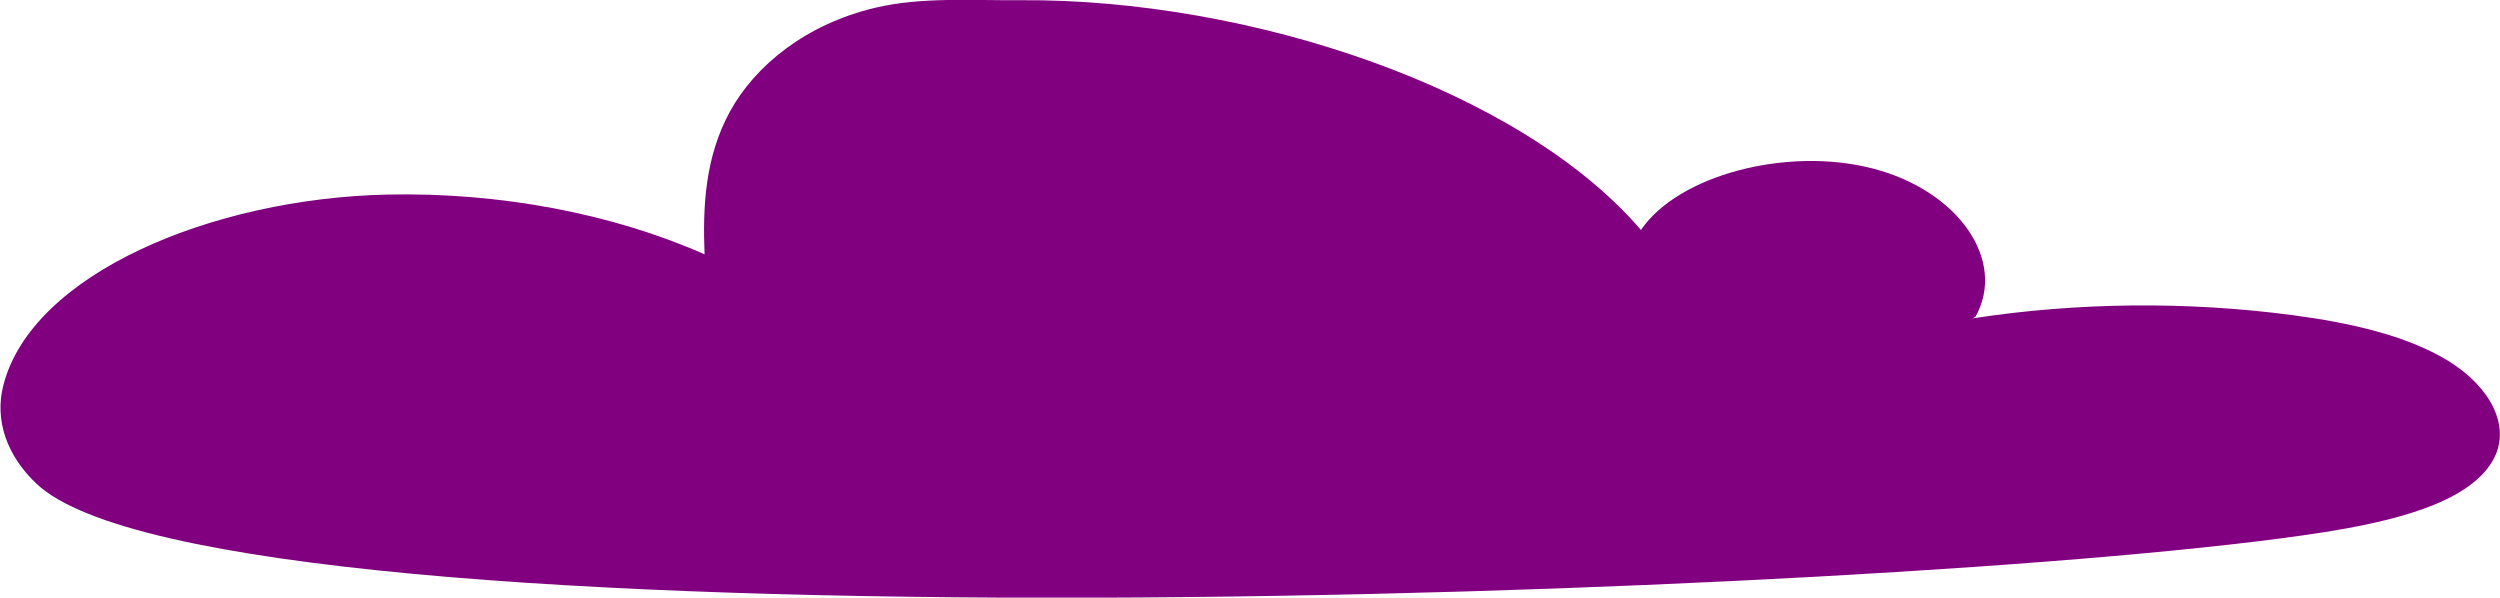 <?xml version="1.0" encoding="UTF-8" standalone="no"?>
<!-- Created with Inkscape (http://www.inkscape.org/) -->

<svg
   version="1.1"
   id="svg1"
   width="214.104"
   height="51.182"
   viewBox="0 0 214.104 51.182"
   xmlns="http://www.w3.org/2000/svg"
   xmlns:svg="http://www.w3.org/2000/svg">
  <defs
     id="defs1">
    <clipPath
       clipPathUnits="userSpaceOnUse"
       id="clipPath7">
      <path
         d="M 0,500 H 750 V 0 H 0 Z"
         transform="translate(-679.981,-254.829)"
         id="path7" />
    </clipPath>
  </defs>
  <g
     id="layer-MC1"
     transform="translate(-737.45,-312.818)">
    <path
       id="path6"
       d="m 0,0 c 2.003,5.58 -1.101,12.472 -6.607,14.669 -5.506,2.198 -12.503,-0.663 -14.892,-6.088 -7.747,13.93 -25.105,22.916 -39.895,22.75 -3.129,-0.035 -6.342,0.328 -9.284,-0.743 -4.49,-1.634 -7.739,-5.757 -9.342,-10.259 -1.601,-4.501 -1.762,-9.38 -1.639,-14.157 -5.943,4.051 -13.19,6.154 -20.378,5.915 -11.237,-0.373 -22.886,-7.846 -24.683,-18.945 -0.547,-3.376 0.209,-6.888 2.153,-9.702 11.874,-17.191 120.14,-11.246 146.847,-4.806 4.399,1.06 9.327,2.84 10.931,7.071 1.302,3.434 -0.215,7.464 -2.899,9.969 -2.686,2.505 -6.318,3.73 -9.916,4.469 C 13.622,1.534 6.545,1.427 -0.185,-0.168"
       style="fill:#800080;fill-opacity:1;fill-rule:nonzero;stroke:none"
       transform="matrix(1.333,0,0,-0.865,906.641,339.937)"
       clip-path="url(#clipPath7)" />
  </g>
</svg>
